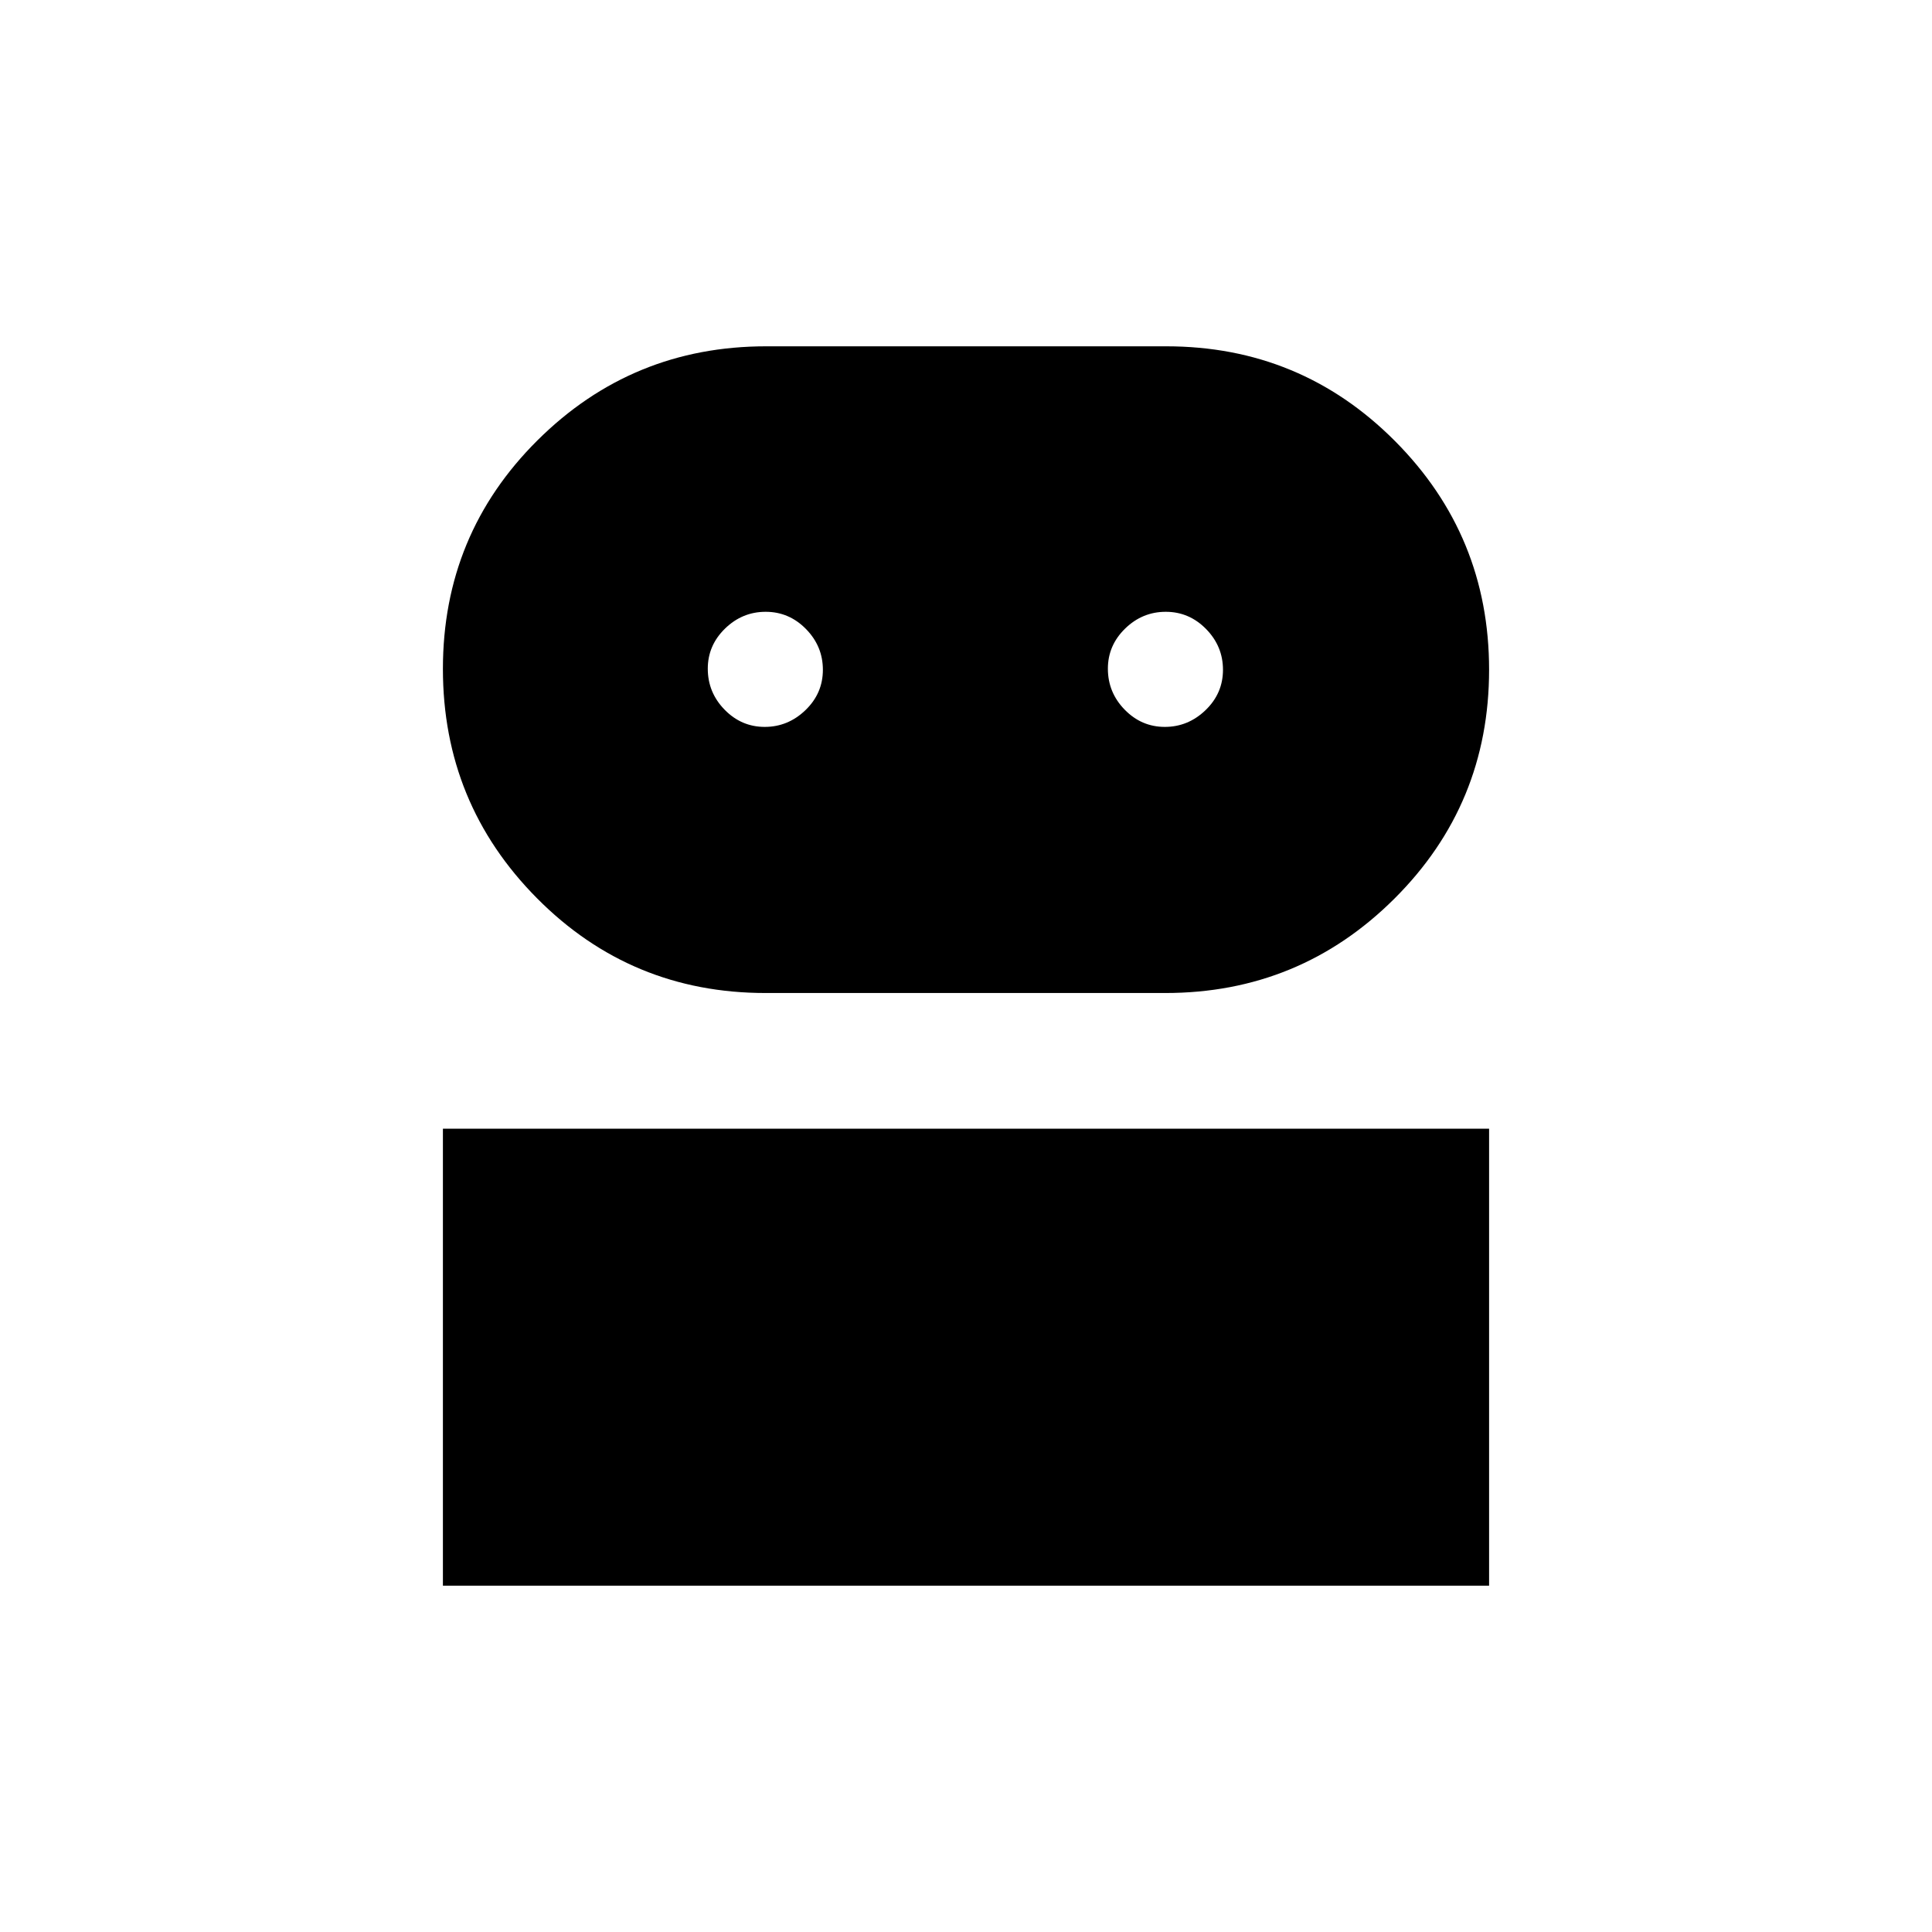 <svg xmlns="http://www.w3.org/2000/svg" height="20" viewBox="0 -960 960 960" width="20"><path d="M220.078-172.078v-227.075h519.844v227.075H220.078Zm160.323-294.5q-66.861 0-113.592-47.11-46.731-47.11-46.731-113.95T267.063-741.2q46.986-46.722 113.648-46.722h198.735q66.814 0 113.645 47.006t46.831 113.698q0 66.899-47.064 113.77-47.063 46.87-113.837 46.87h-198.62Zm-.412-132.23q11.588 0 20.242-8.333 8.654-8.334 8.654-20.038 0-11.705-8.393-20.263-8.393-8.557-20.038-8.557-11.646 0-20.203 8.348-8.558 8.348-8.558 19.927 0 11.801 8.354 20.359 8.354 8.557 19.942 8.557Zm198.807 0q11.588 0 20.242-8.333 8.654-8.334 8.654-20.038 0-11.705-8.393-20.263-8.393-8.557-20.038-8.557-11.646 0-20.203 8.348-8.558 8.348-8.558 19.927 0 11.801 8.354 20.359 8.354 8.557 19.942 8.557Z"/></svg>